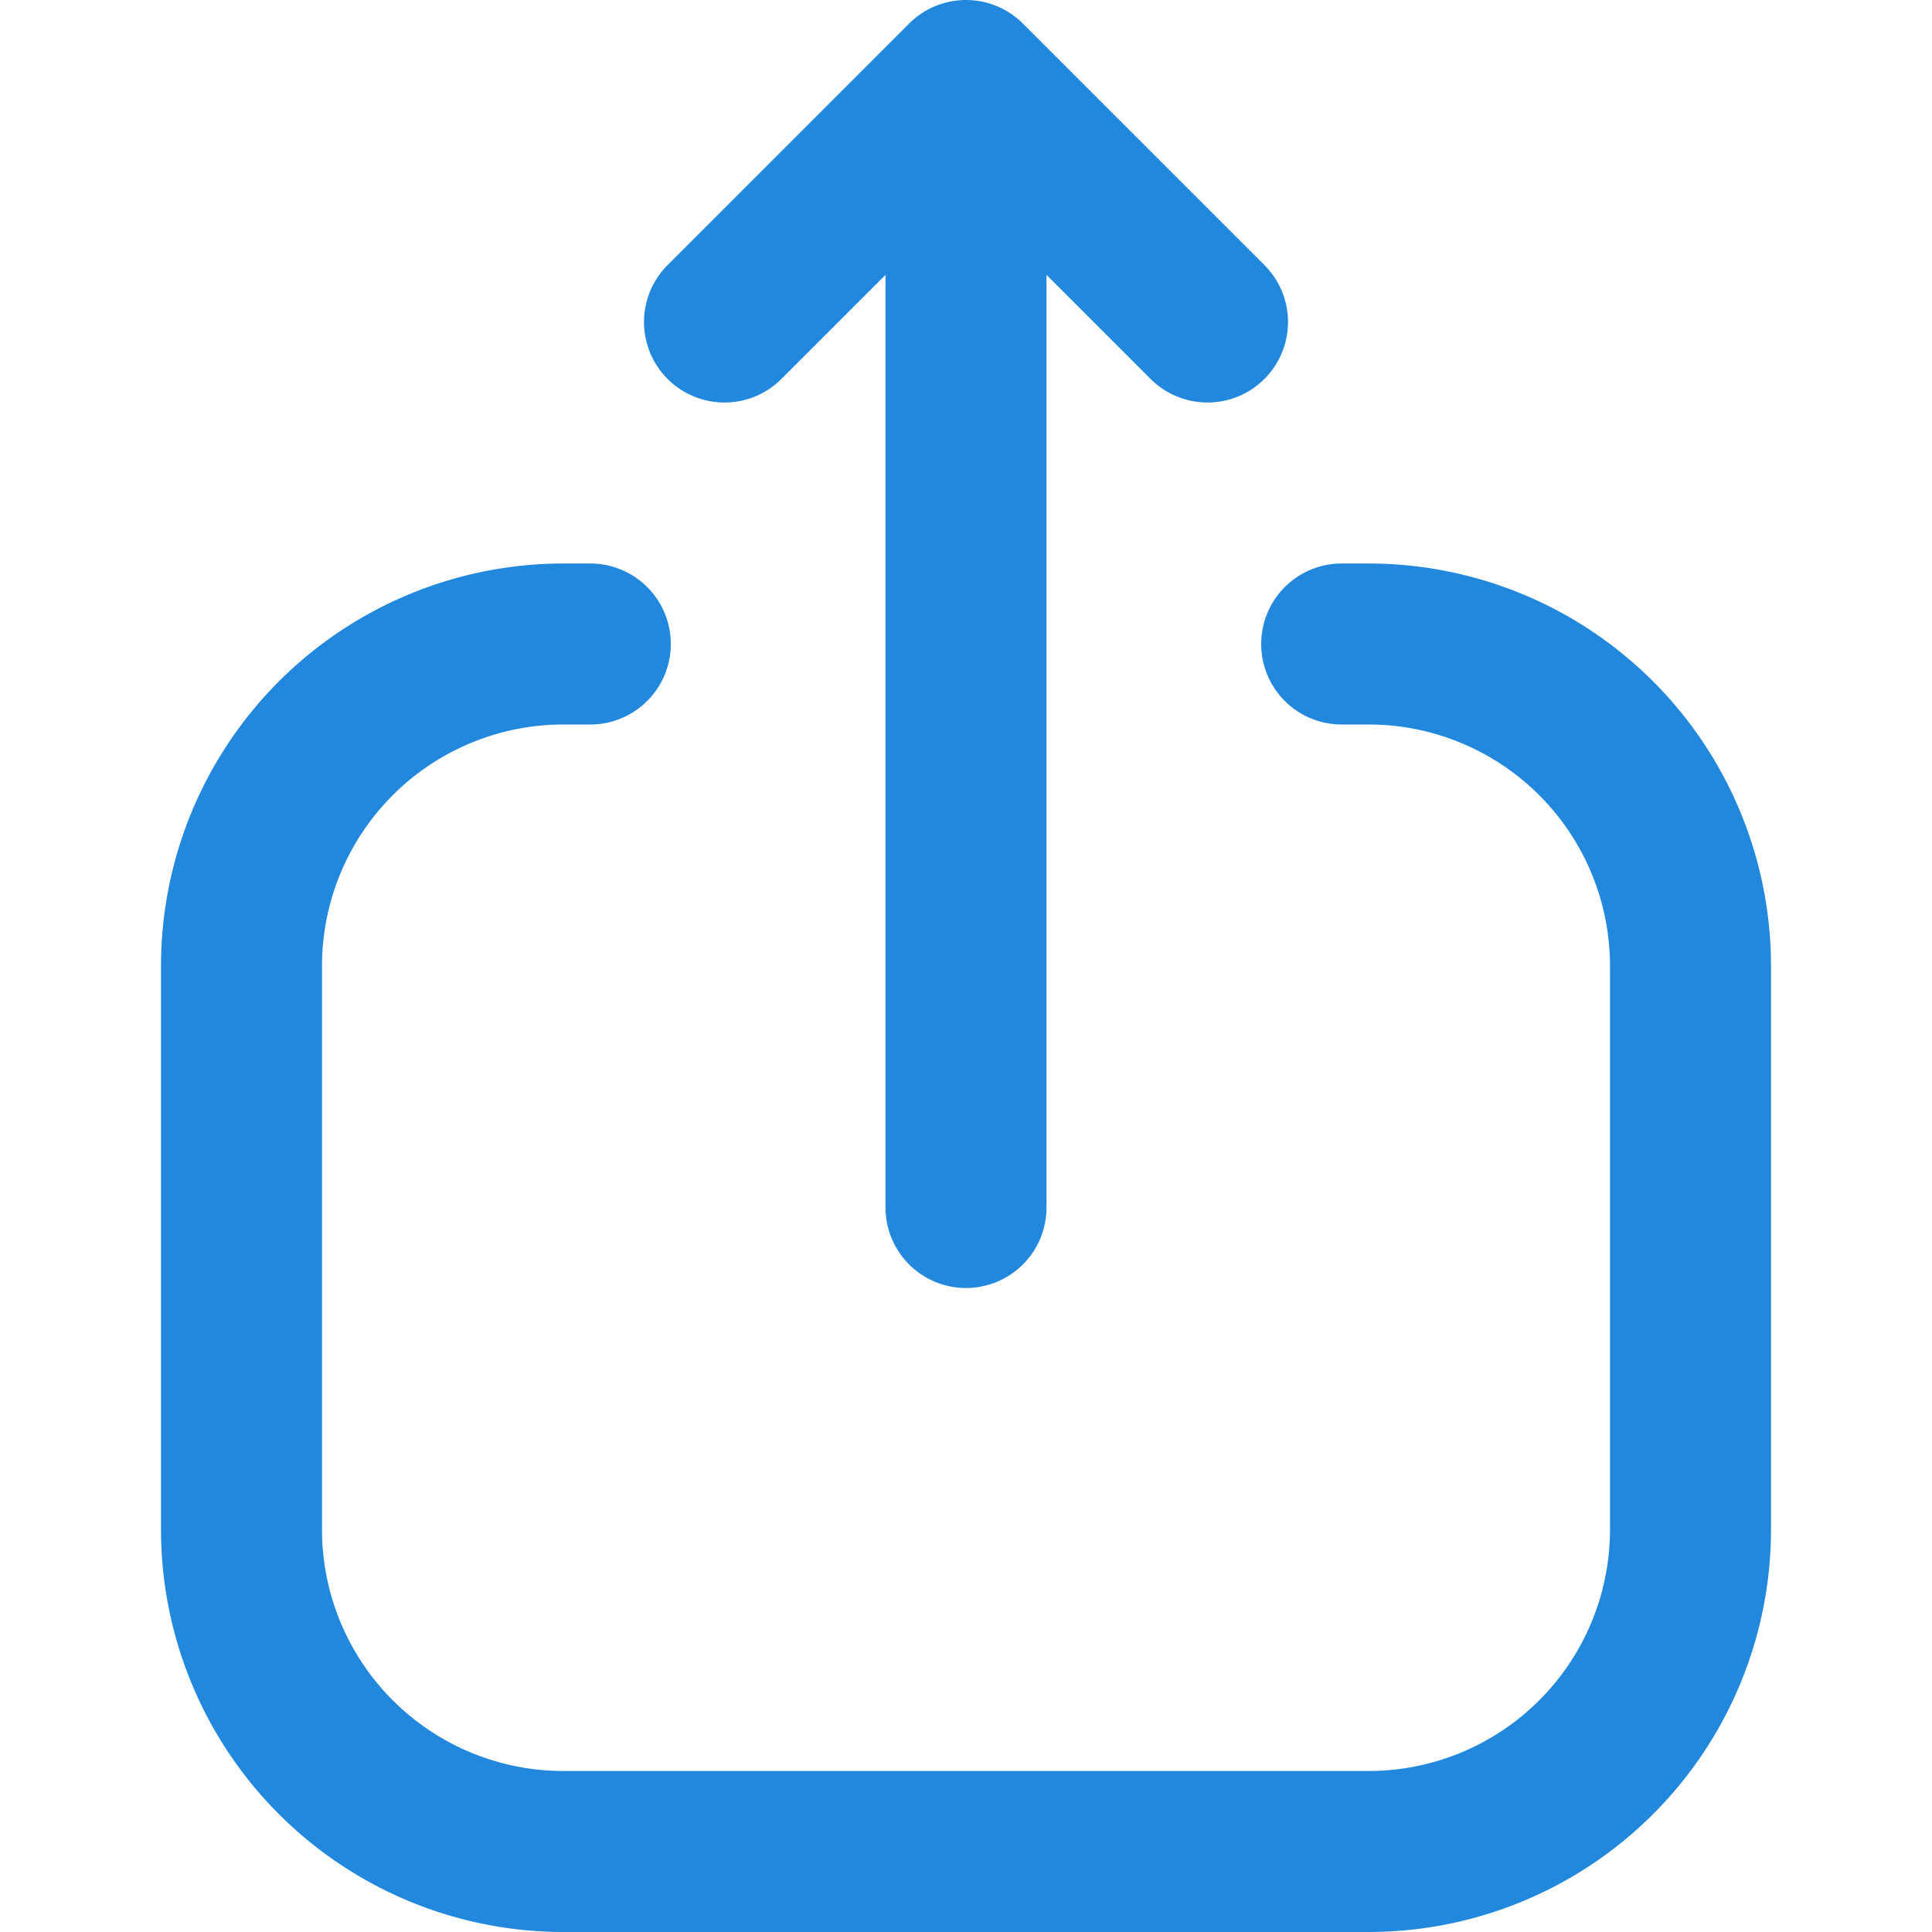 <svg width="24" height="24" fill="none" xmlns="http://www.w3.org/2000/svg"><path d="M16.667 8H17a4 4 0 014 4v7a4 4 0 01-4 4H7a4 4 0 01-4-4v-7a4 4 0 014-4h.333M12 15V1m0 0L9 4m3-3l3 3" stroke="#28D" stroke-width="2" stroke-linecap="round" stroke-linejoin="round"/></svg>
